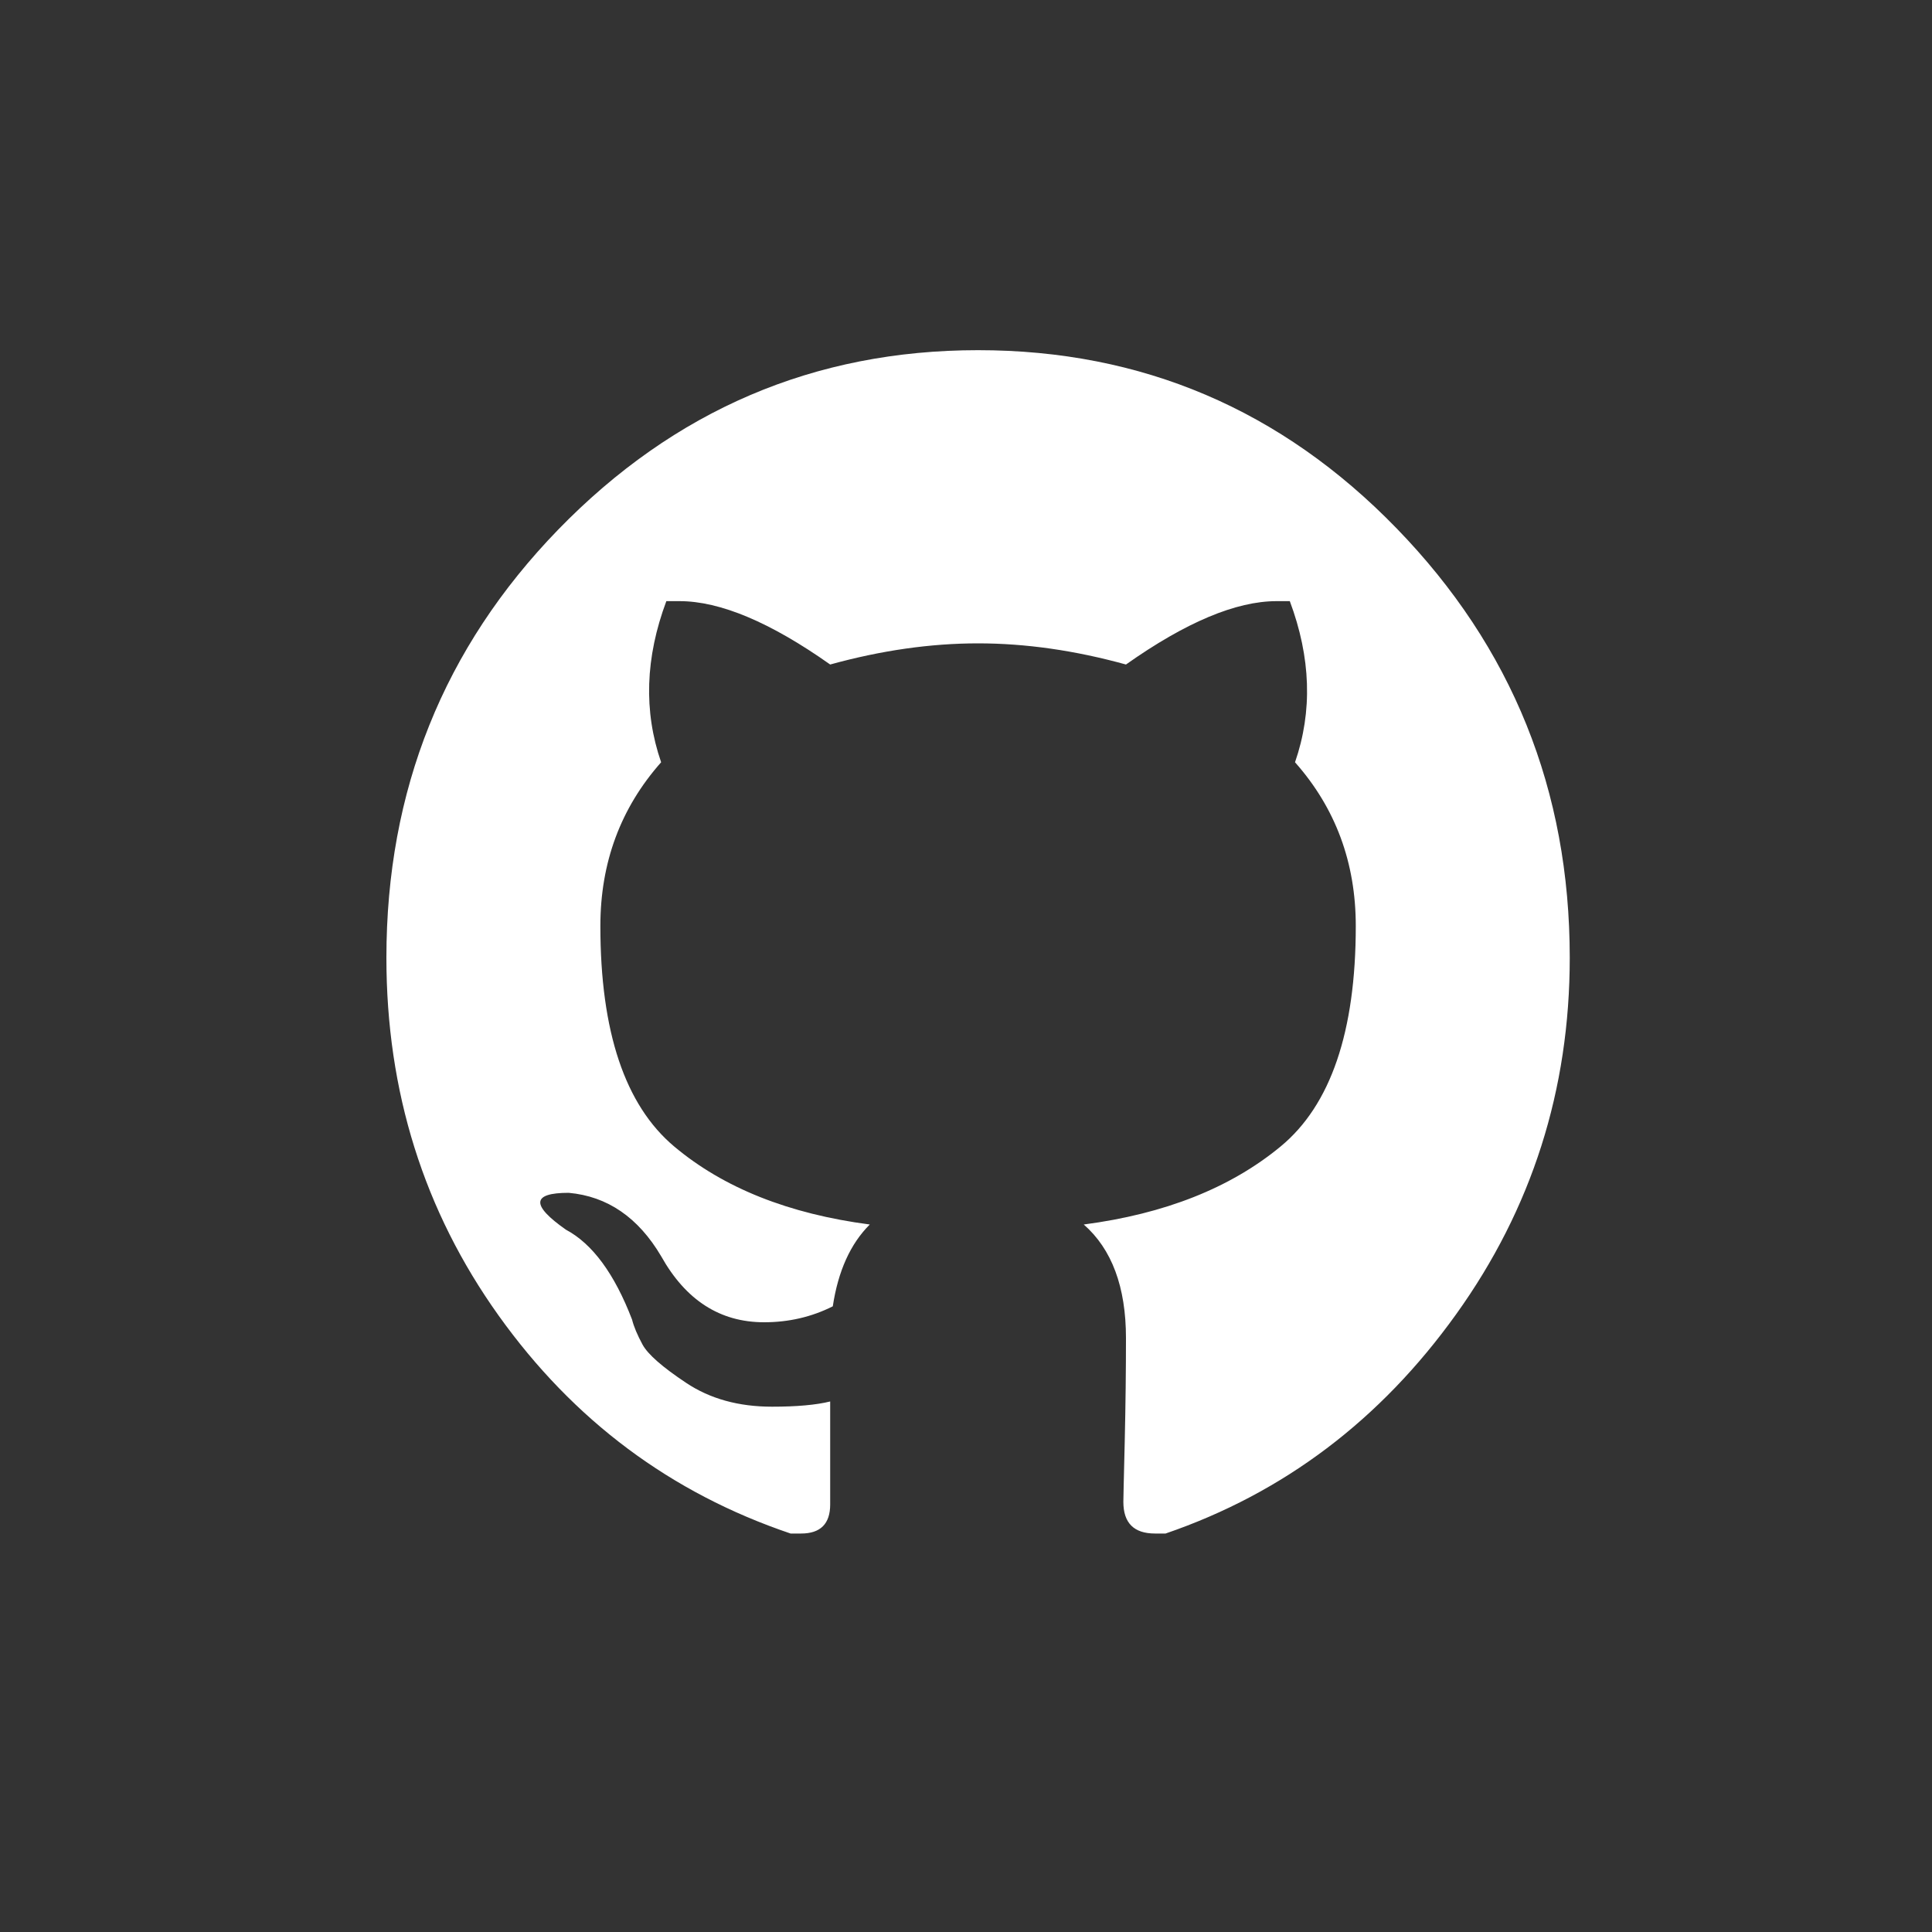 <?xml version="1.0" encoding="UTF-8"?>
<svg width="20px" height="20px" viewBox="0 0 20 20" version="1.1" xmlns="http://www.w3.org/2000/svg" xmlns:xlink="http://www.w3.org/1999/xlink">
    <rect x="0" y="0" width="20" height="20" fill="#333333" stroke="none"/>
    <!-- Generator: Sketch 50 (54983) - http://www.bohemiancoding.com/sketch -->
    <title>github</title>
    <desc>Created with Sketch.</desc>
    <defs></defs>
    <g id="Page-1" stroke="none" stroke-width="1" fill="none" fill-rule="evenodd">
        <g id="Desktop-Copy-14" transform="translate(-314, -419)">
            <g id="Group" transform="translate(314, 419)">
                <rect id="Rectangle-13" fill-opacity="0" fill="#7D7D7D" x="0" y="0" width="20" height="20"></rect>
                <path d="M5.777,5.484 C6.98,4.245 8.43,3.625 10.125,3.625 C11.82,3.625 13.265,4.24 14.459,5.471 C15.653,6.701 16.25,8.182 16.25,9.914 C16.25,11.281 15.858,12.512 15.074,13.605 C14.29,14.699 13.288,15.456 12.066,15.875 L11.957,15.875 C11.738,15.875 11.629,15.766 11.629,15.547 C11.629,15.529 11.633,15.324 11.643,14.932 C11.652,14.54 11.656,14.18 11.656,13.852 C11.656,13.323 11.51,12.931 11.219,12.676 C12.057,12.566 12.736,12.298 13.256,11.869 C13.775,11.441 14.035,10.68 14.035,9.586 C14.035,8.93 13.826,8.365 13.406,7.891 C13.589,7.362 13.57,6.806 13.352,6.223 L13.215,6.223 C12.796,6.223 12.276,6.441 11.656,6.879 C11.128,6.733 10.617,6.66 10.125,6.66 C9.633,6.66 9.122,6.733 8.594,6.879 C7.974,6.441 7.454,6.223 7.035,6.223 L6.898,6.223 C6.68,6.806 6.661,7.362 6.844,7.891 C6.424,8.365 6.215,8.93 6.215,9.586 C6.215,10.68 6.47,11.441 6.98,11.869 C7.491,12.298 8.165,12.566 9.004,12.676 C8.803,12.876 8.676,13.159 8.621,13.523 C8.402,13.633 8.165,13.688 7.91,13.688 C7.454,13.688 7.099,13.46 6.844,13.004 C6.607,12.603 6.288,12.384 5.887,12.348 C5.504,12.348 5.495,12.475 5.859,12.73 C6.133,12.876 6.361,13.186 6.543,13.66 C6.561,13.733 6.598,13.82 6.652,13.92 C6.707,14.02 6.857,14.152 7.104,14.316 C7.35,14.48 7.646,14.562 7.992,14.562 C8.247,14.562 8.448,14.544 8.594,14.508 L8.594,15.574 C8.594,15.775 8.493,15.875 8.293,15.875 L8.184,15.875 C6.944,15.456 5.937,14.704 5.162,13.619 C4.387,12.534 4,11.299 4,9.914 C4,8.182 4.592,6.706 5.777,5.484 Z" id="ion-social-github---Ionicons" fill="#FFFFFF"></path>
            </g>
        </g>
    </g>
</svg>